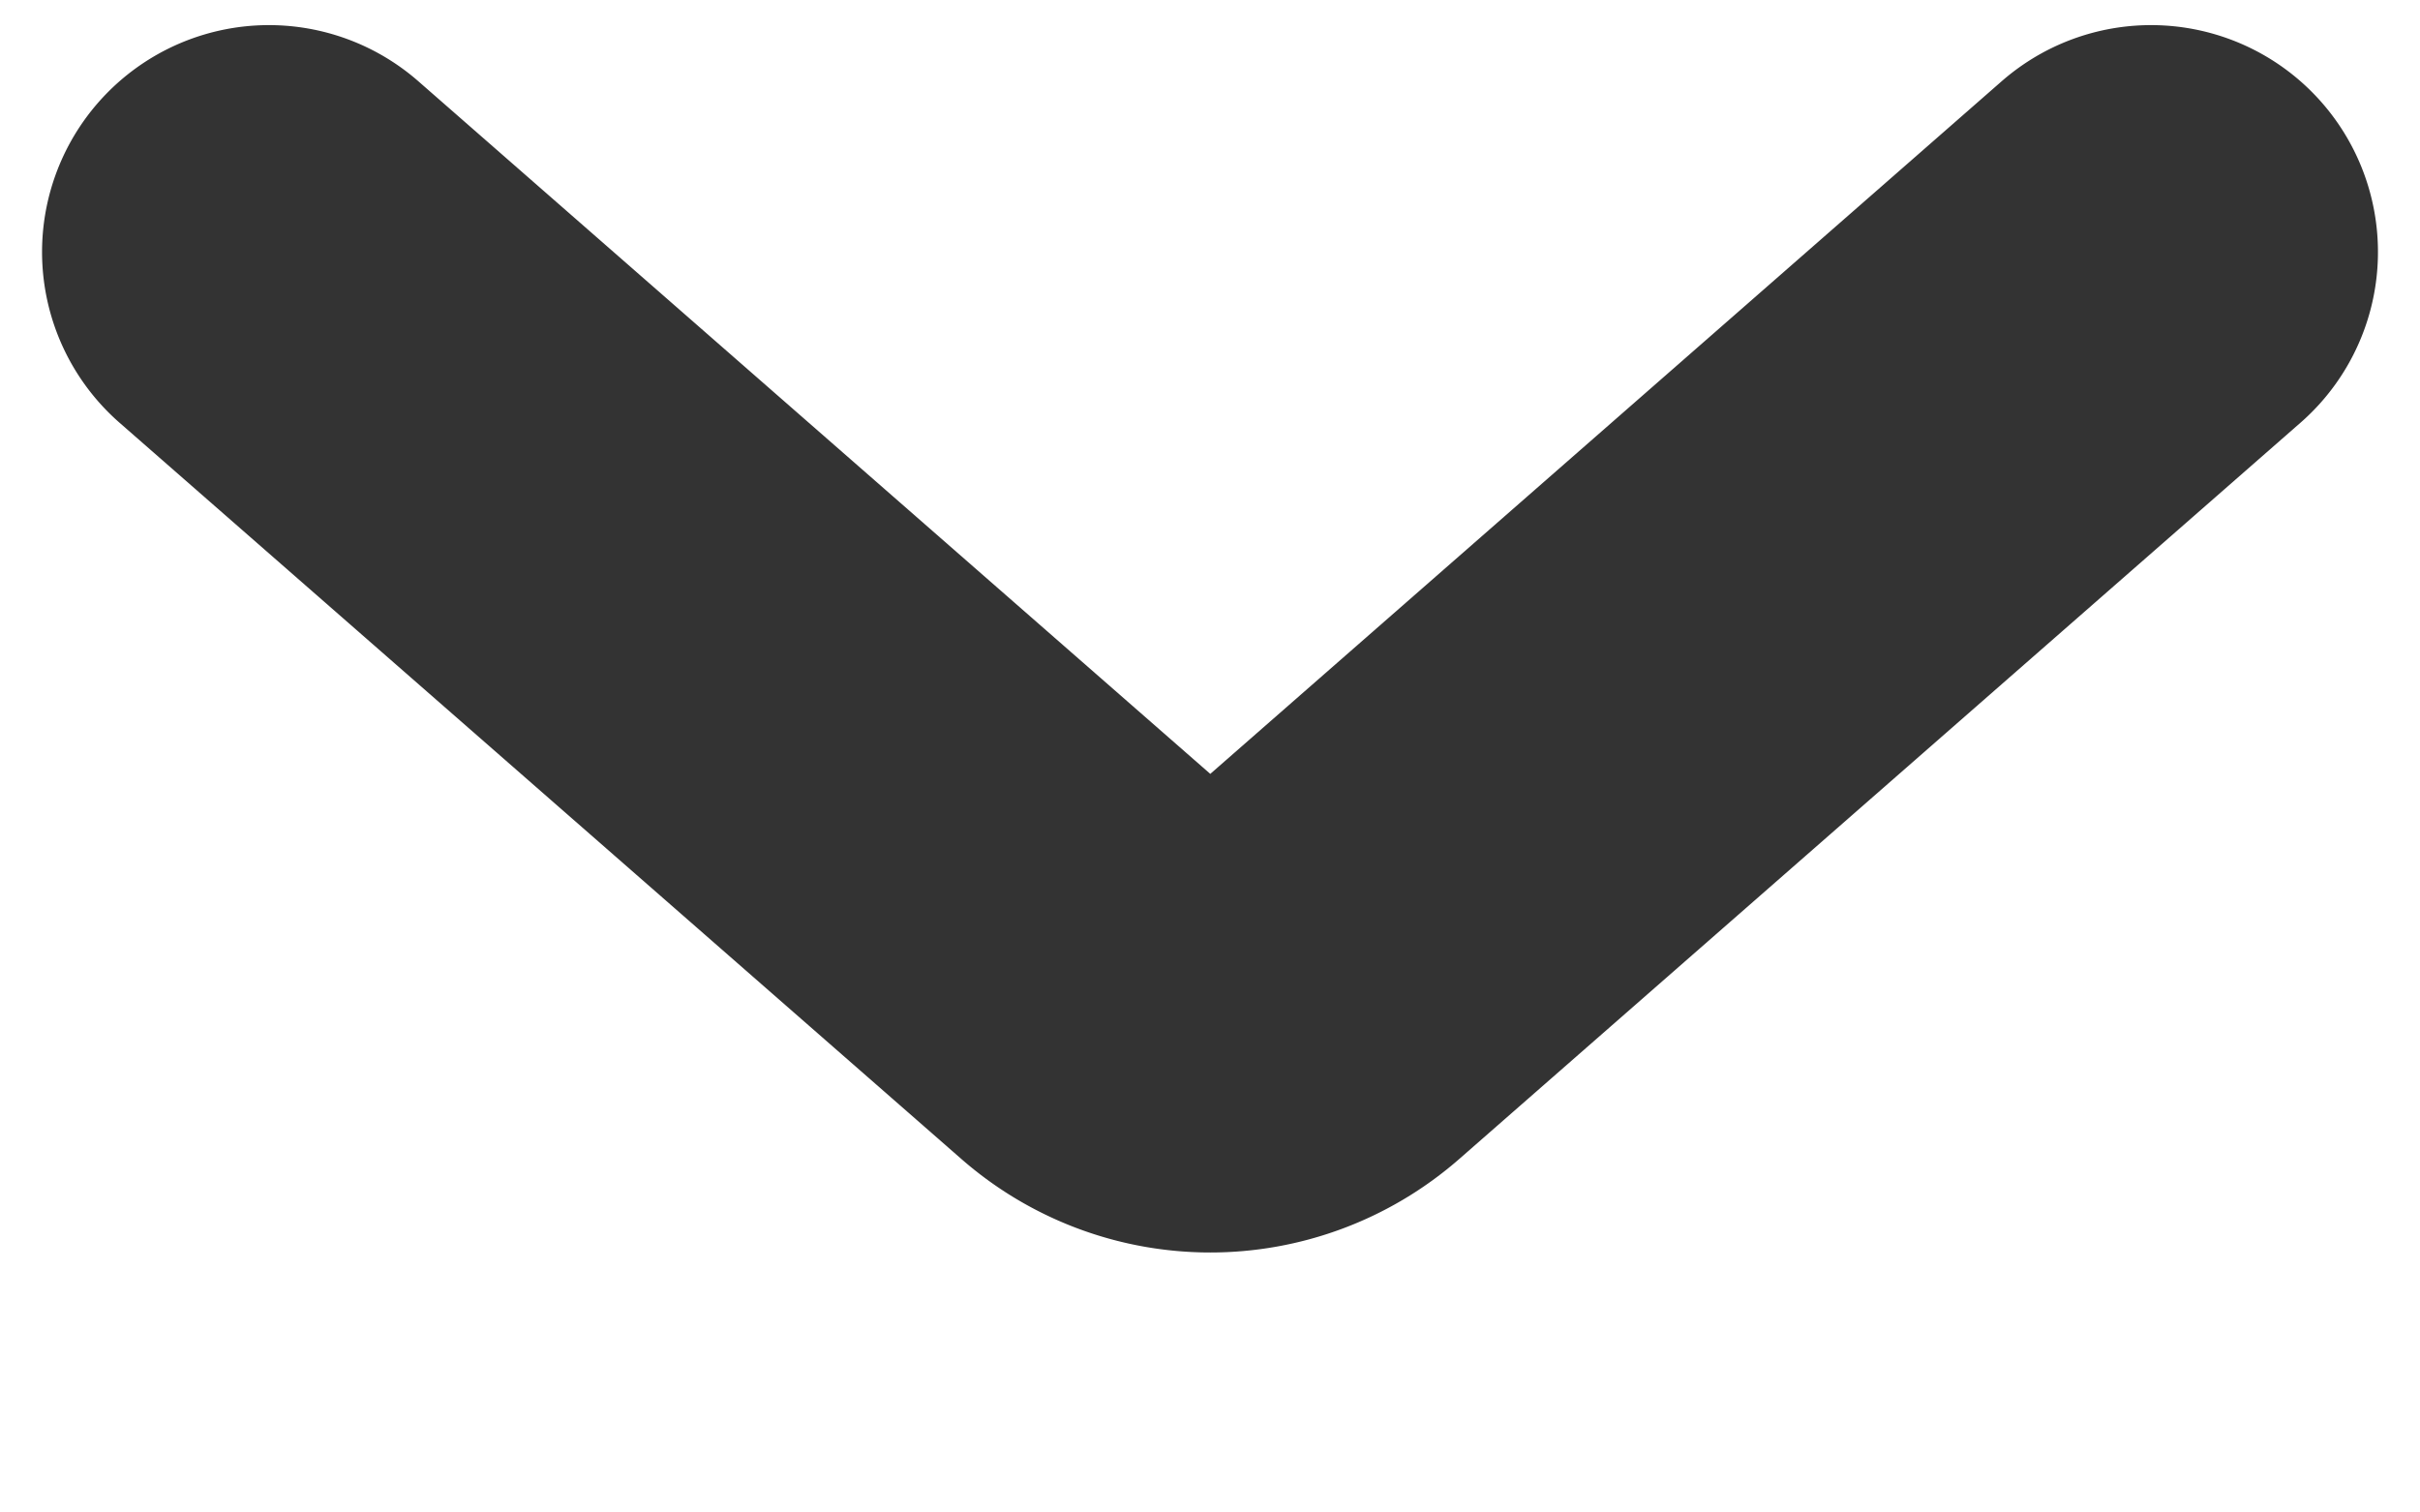 <svg viewBox="0 0 8 5" fill="none" xmlns="http://www.w3.org/2000/svg"><path d="M7.111.833 4.33 3.267a.5.5 0 0 1-.658 0L.889.833" stroke="#000" stroke-opacity=".8" stroke-width="1.5" stroke-linecap="round" stroke-linejoin="round"/></svg>
